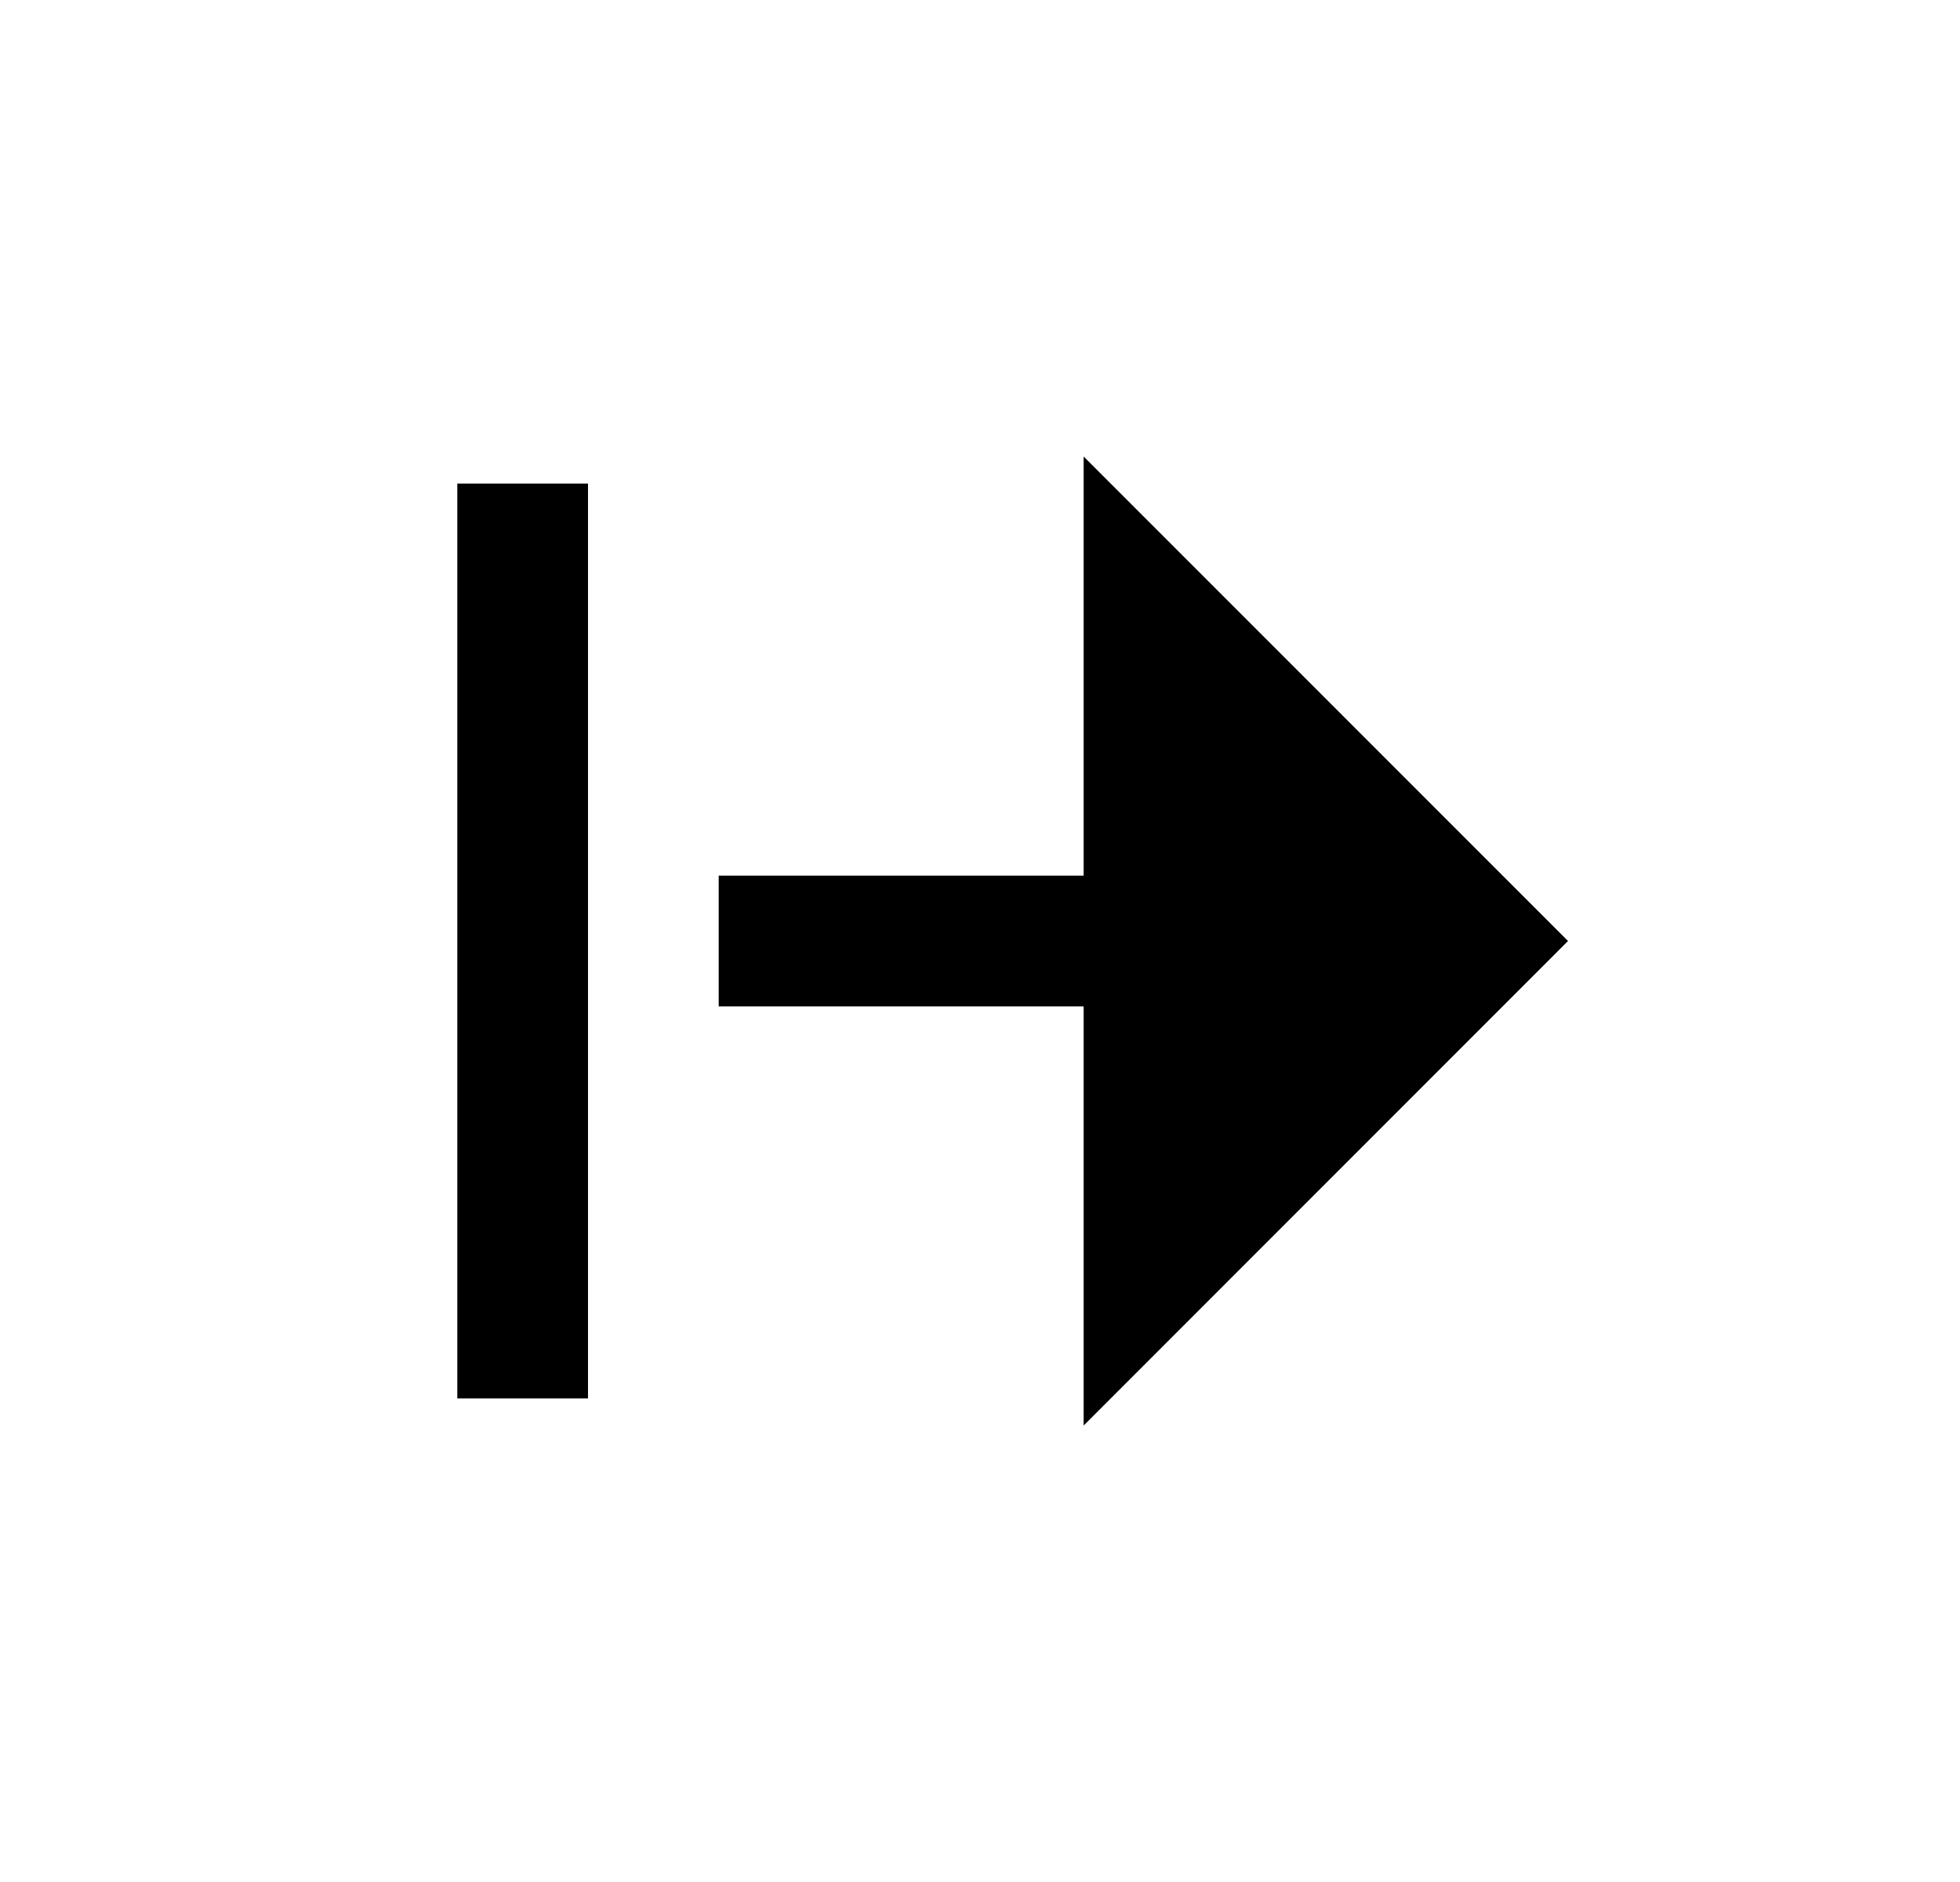<svg width="25" height="24" viewBox="0 0 25 24" fill="none" xmlns="http://www.w3.org/2000/svg">
<path d="M13.822 5.822L20 12L13.822 18.179L13.822 12.834L9.167 12.834L9.167 11.167L13.822 11.167L13.822 5.822ZM5.833 17.833V6.167H7.5V17.833H5.833Z" fill="#0A0D14" style="fill:#0A0D14;fill:color(display-p3 0.039 0.051 0.078);fill-opacity:1;"/>
</svg>
